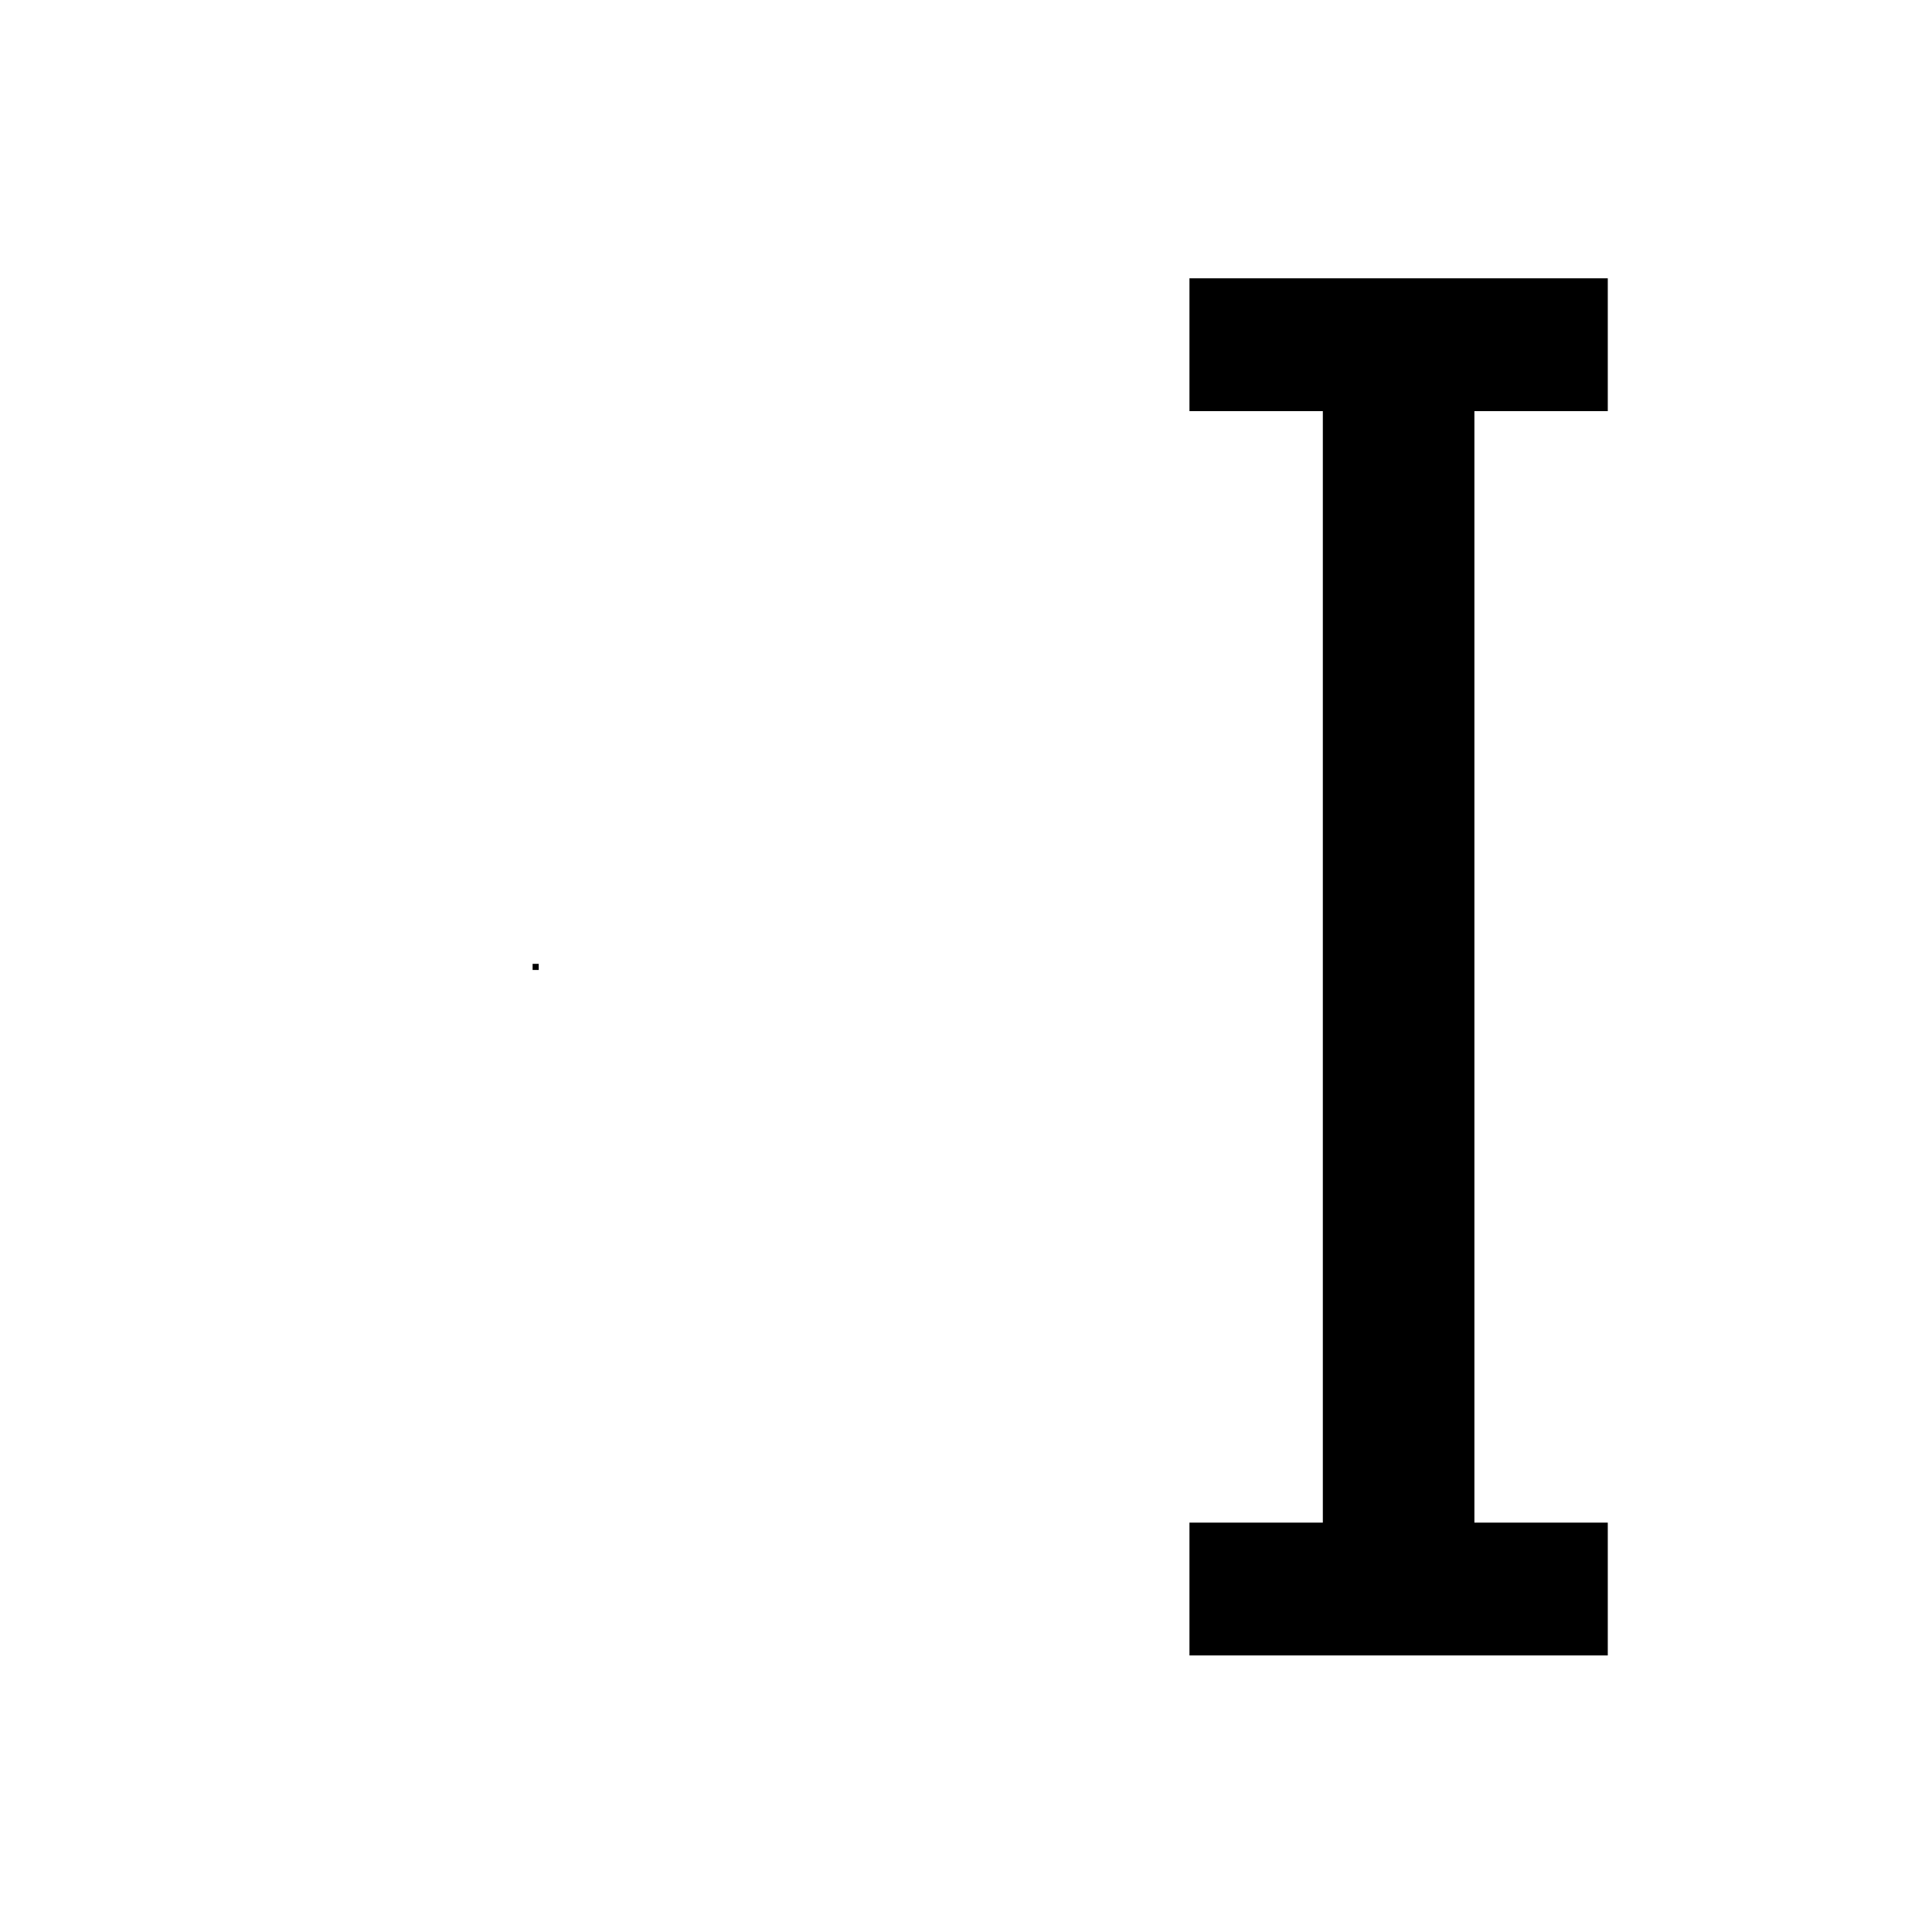 <svg xmlns="http://www.w3.org/2000/svg" version="1.1" xmlns:xlink="http://www.w3.org/1999/xlink" xmlns:svgjs="http://svgjs.dev/svgjs" width="1500" height="1500" viewBox="0 0 1500 1500"><rect width="1500" height="1500" fill="#ffffff"></rect><g transform="matrix(0.667,0,0,0.667,249.027,216.099)"><svg viewBox="0 0 231 247" data-background-color="#21232b" preserveAspectRatio="xMidYMid meet" height="1603" width="1500" xmlns="http://www.w3.org/2000/svg" xmlns:xlink="http://www.w3.org/1999/xlink"><g id="tight-bounds" transform="matrix(1,0,0,1,37.935,-0.1)"><svg viewBox="0 0 192.84 247.2" height="247.2" width="192.84"><g><svg viewBox="0 0 192.84 247.2" height="247.2" width="192.84"><g transform="matrix(1,0,0,1,117.81,0)"><svg viewBox="0 0 75.03 247.2" height="247.2" width="75.03"><g id="textblocktransform"><svg viewBox="0 0 75.03 247.2" height="247.2" width="75.03" id="textblock"><g><svg viewBox="0 0 75.03 247.2" height="247.2" width="75.03"><g transform="matrix(1,0,0,1,0,0)"><svg width="75.03" viewBox="2.75 -34.1 10.35 34.1" height="247.2" data-palette-color="#f4f3f0"><path d="M13.1 0L2.75 0 2.75-3.3 6.05-3.3 6.05-30.8 2.75-30.8 2.75-34.1 13.1-34.1 13.1-30.8 9.8-30.8 9.8-3.3 13.1-3.3 13.1 0Z" opacity="1" transform="matrix(1,0,0,1,0,0)" fill="#000000" class="wordmark-text-0" data-fill-palette-color="primary" id="text-0"></path></svg></g></svg></g></svg></g></svg></g><g transform="matrix(1,0,0,1,0,123.053)"><svg viewBox="0 0 1.094 1.094" height="1.094" width="1.094"><g><svg></svg></g><g id="icon-0"><svg viewBox="0 0 1.094 1.094" height="1.094" width="1.094"><g><path d="M0 0" data-fill-palette-color="accent" fill="#000000" stroke="transparent"></path></g><g transform="matrix(1,0,0,1,38.804,39.04)"><svg viewBox="0 0 -76.515 -76.986" height="-76.986" width="-76.515"><g><svg xmlns="http://www.w3.org/2000/svg" xmlns:xlink="http://www.w3.org/1999/xlink" version="1.1" x="0" y="0" viewBox="5.275 5 89.449 90" enable-background="new 0 0 100 100" xml:space="preserve" height="-76.986" width="-76.515" class="icon-cg-0" data-fill-palette-color="accent" id="cg-0"><g fill="#2f84ff" data-fill-palette-color="accent"><path d="M34.909 35.183c-16.34 0-29.634 13.294-29.634 29.634 0 16.341 13.294 29.634 29.634 29.634s29.634-13.293 29.634-29.634C64.543 48.477 51.249 35.183 34.909 35.183zM34.909 77.531c-7.011 0-12.715-5.703-12.715-12.714 0-7.013 5.704-12.717 12.715-12.717 7.012 0 12.717 5.704 12.717 12.717C47.625 71.828 41.92 77.531 34.909 77.531z" fill="#000000" data-fill-palette-color="accent"></path><circle cx="34.909" cy="64.816" r="6.5" fill="#000000" data-fill-palette-color="accent"></circle></g><g fill="#2f84ff" data-fill-palette-color="accent"><path fill="#000000" d="M63.665 36.853c-1.338-1.378-3.114-2.136-5-2.136-3.007 0-5.599 1.839-6.614 4.605 3.53 2.382 6.536 5.481 8.819 9.082 2.221-0.742 3.904-2.497 4.535-4.795C66.073 41.185 65.423 38.66 63.665 36.853z" data-fill-palette-color="accent"></path><path fill="#000000" d="M94.177 5H46.763C33.389 5 22.507 15.881 22.507 29.256v7.452c3.796-1.681 7.99-2.623 12.401-2.623 1.961 0 3.877 0.192 5.737 0.545l-1.191-1.043c-0.146-0.127-0.183-0.339-0.089-0.508 0.851-1.542 1.828-3.007 2.902-4.354 1.068-1.341 2.281-2.619 3.602-3.8 0.145-0.128 0.359-0.14 0.516-0.025l3.658 2.657c0.909-0.546 1.834-0.992 2.812-1.353l0.205-4.516c0.008-0.193 0.149-0.354 0.341-0.387 3.445-0.597 6.985-0.597 10.431 0 0.19 0.033 0.332 0.194 0.341 0.387l0.205 4.516c0.979 0.361 1.902 0.807 2.812 1.353l3.658-2.657c0.156-0.113 0.37-0.103 0.516 0.025 1.321 1.181 2.532 2.459 3.602 3.8 1.068 1.337 2.043 2.802 2.902 4.353 0.093 0.169 0.057 0.382-0.09 0.509l-3.404 2.981c0.33 0.998 0.558 1.998 0.694 3.04l4.359 1.207c0.187 0.051 0.311 0.226 0.3 0.419-0.099 1.758-0.341 3.501-0.723 5.181-0.385 1.683-0.922 3.359-1.597 4.985-0.075 0.179-0.262 0.279-0.455 0.247l-4.45-0.805c-0.574 0.881-1.213 1.683-1.945 2.438l1.776 4.159c0.076 0.179 0.017 0.385-0.14 0.497-1.432 1.018-2.946 1.916-4.504 2.666-0.674 0.324-1.418 0.636-2.226 0.946 0.114 1.074 0.176 2.164 0.176 3.269 0 14.978-10.772 27.479-24.975 30.183h53.511c0.304 0 0.549-0.245 0.549-0.549V5.549C94.726 5.246 94.48 5 94.177 5z" data-fill-palette-color="accent"></path></g></svg></g></svg></g></svg></g></svg></g></svg></g><defs></defs></svg><rect width="192.84" height="247.2" fill="none" stroke="none" visibility="hidden"></rect></g></svg></g></svg>